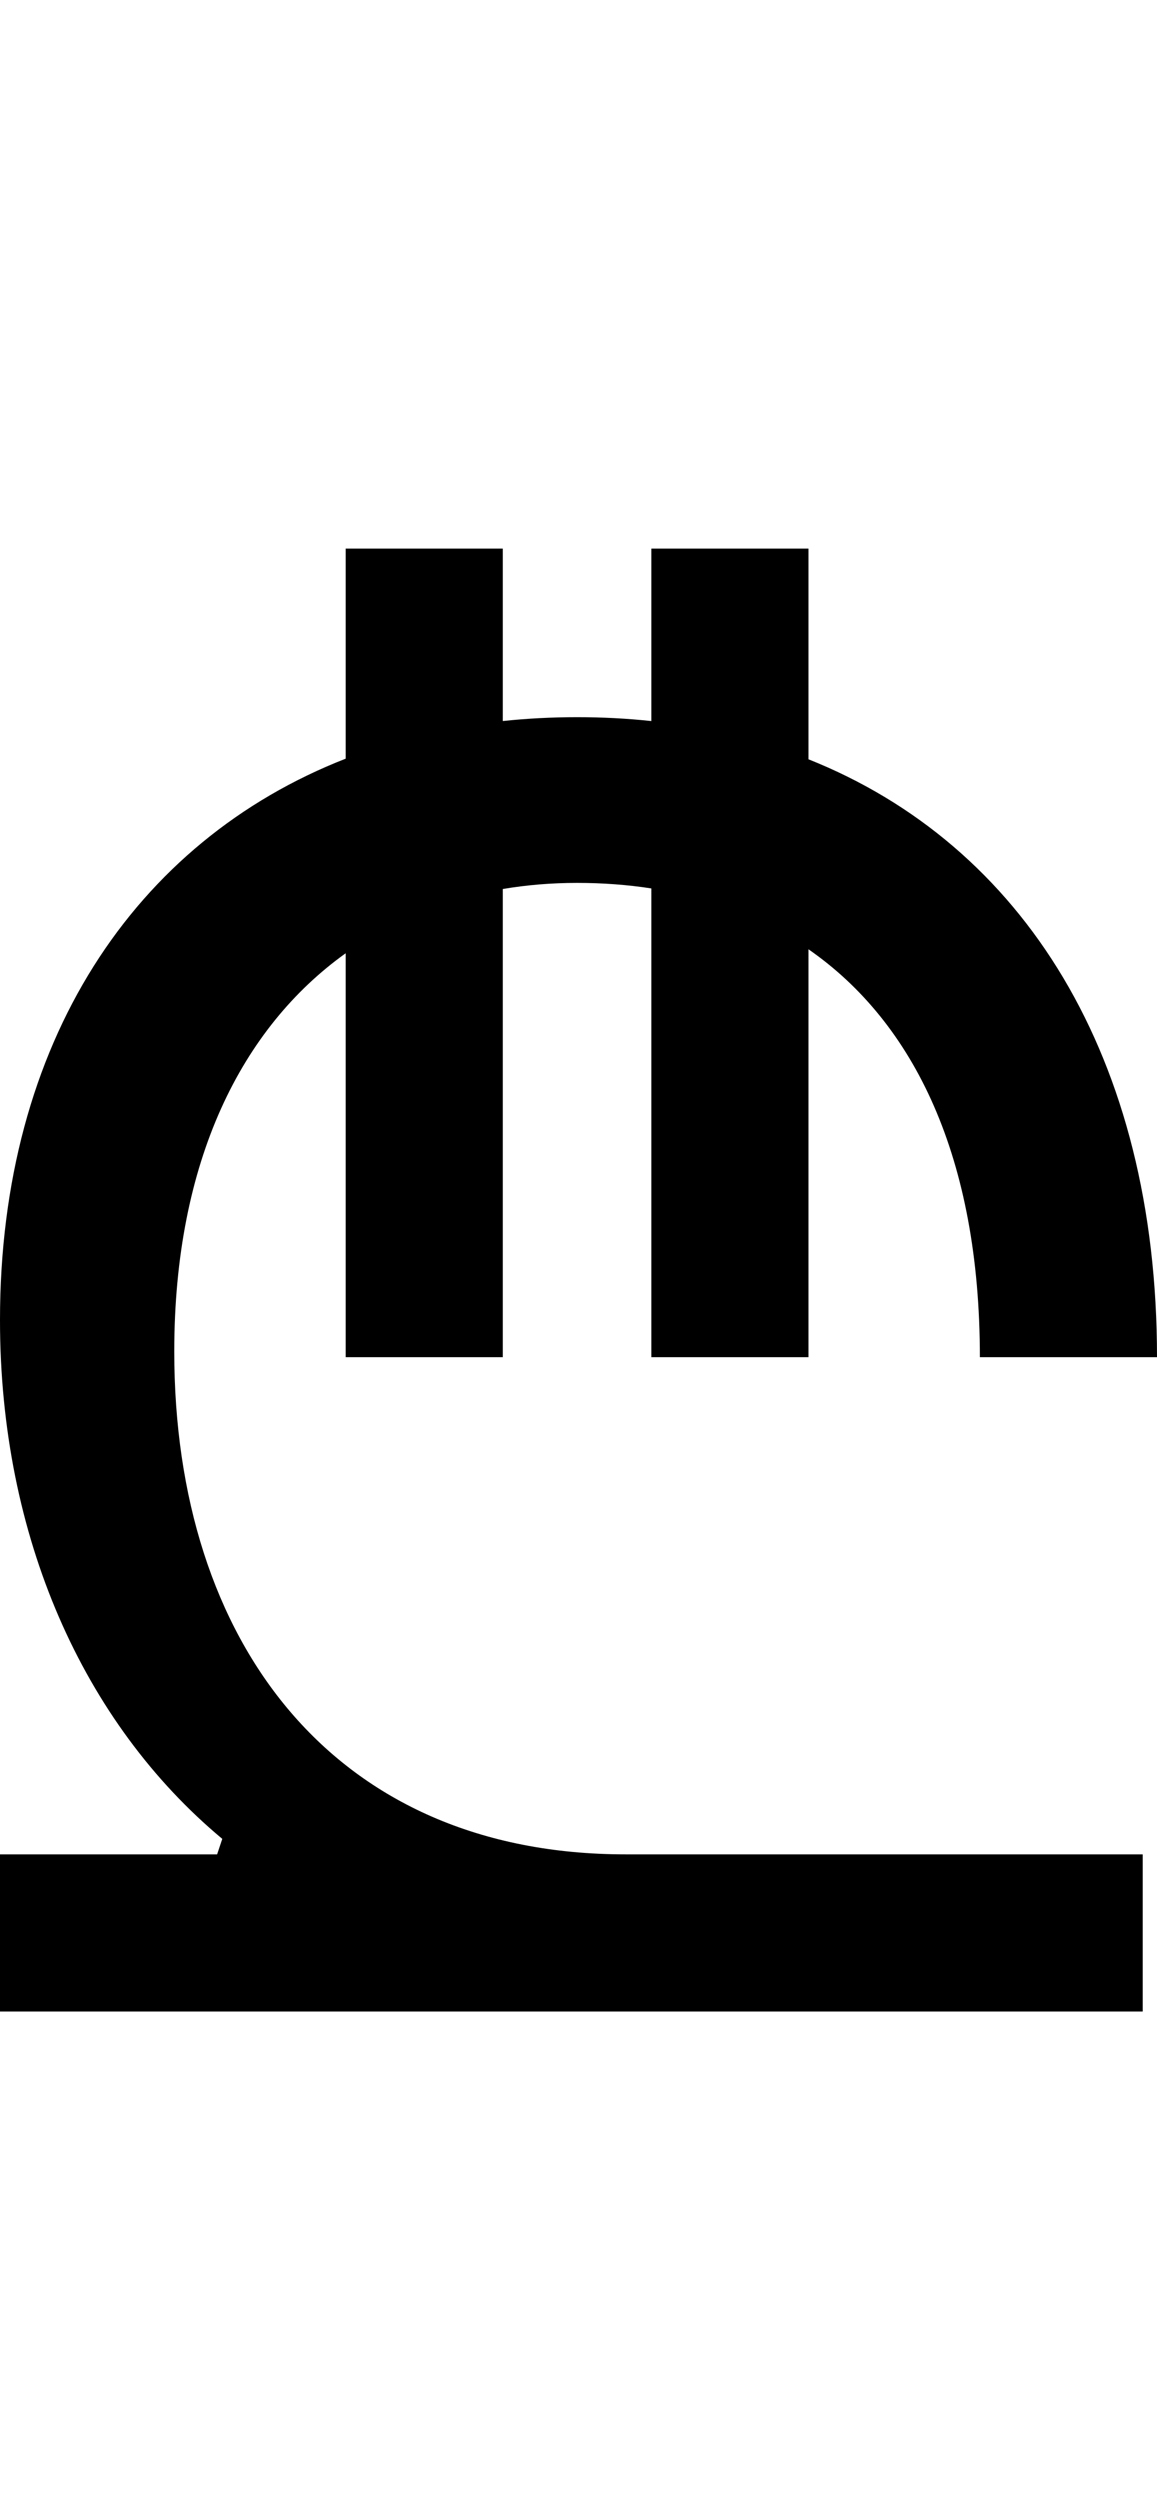 <svg id="svg-lari" xmlns="http://www.w3.org/2000/svg" width="162" height="350"><path d="M1340 -916V-1487.06C1488.391 -1384.183 1580 -1195.119 1580 -916H1828C1828 -1336.302 1640.567 -1633.172 1340 -1753.045V-2048H1120V-1806.552C1086.219 -1810.168 1051.53 -1812 1016 -1812C980.507 -1812 945.814 -1810.176 912 -1806.587V-2048H692V-1753.892C396.047 -1638.198 208 -1356.341 208 -968C208 -665.147 324.161 -404.281 519.231 -241.693L512 -220H208V0H1808V-220H1084C676 -220 452 -516 452 -924C452 -1191.357 546.757 -1377.494 692 -1481.488V-916H912V-1571.442C945.699 -1577.145 980.46 -1580 1016 -1580C1051.827 -1580 1086.556 -1577.423 1120 -1572.248V-916Z" transform="translate(-20.8 281.6) scale(0.1)"/></svg>
